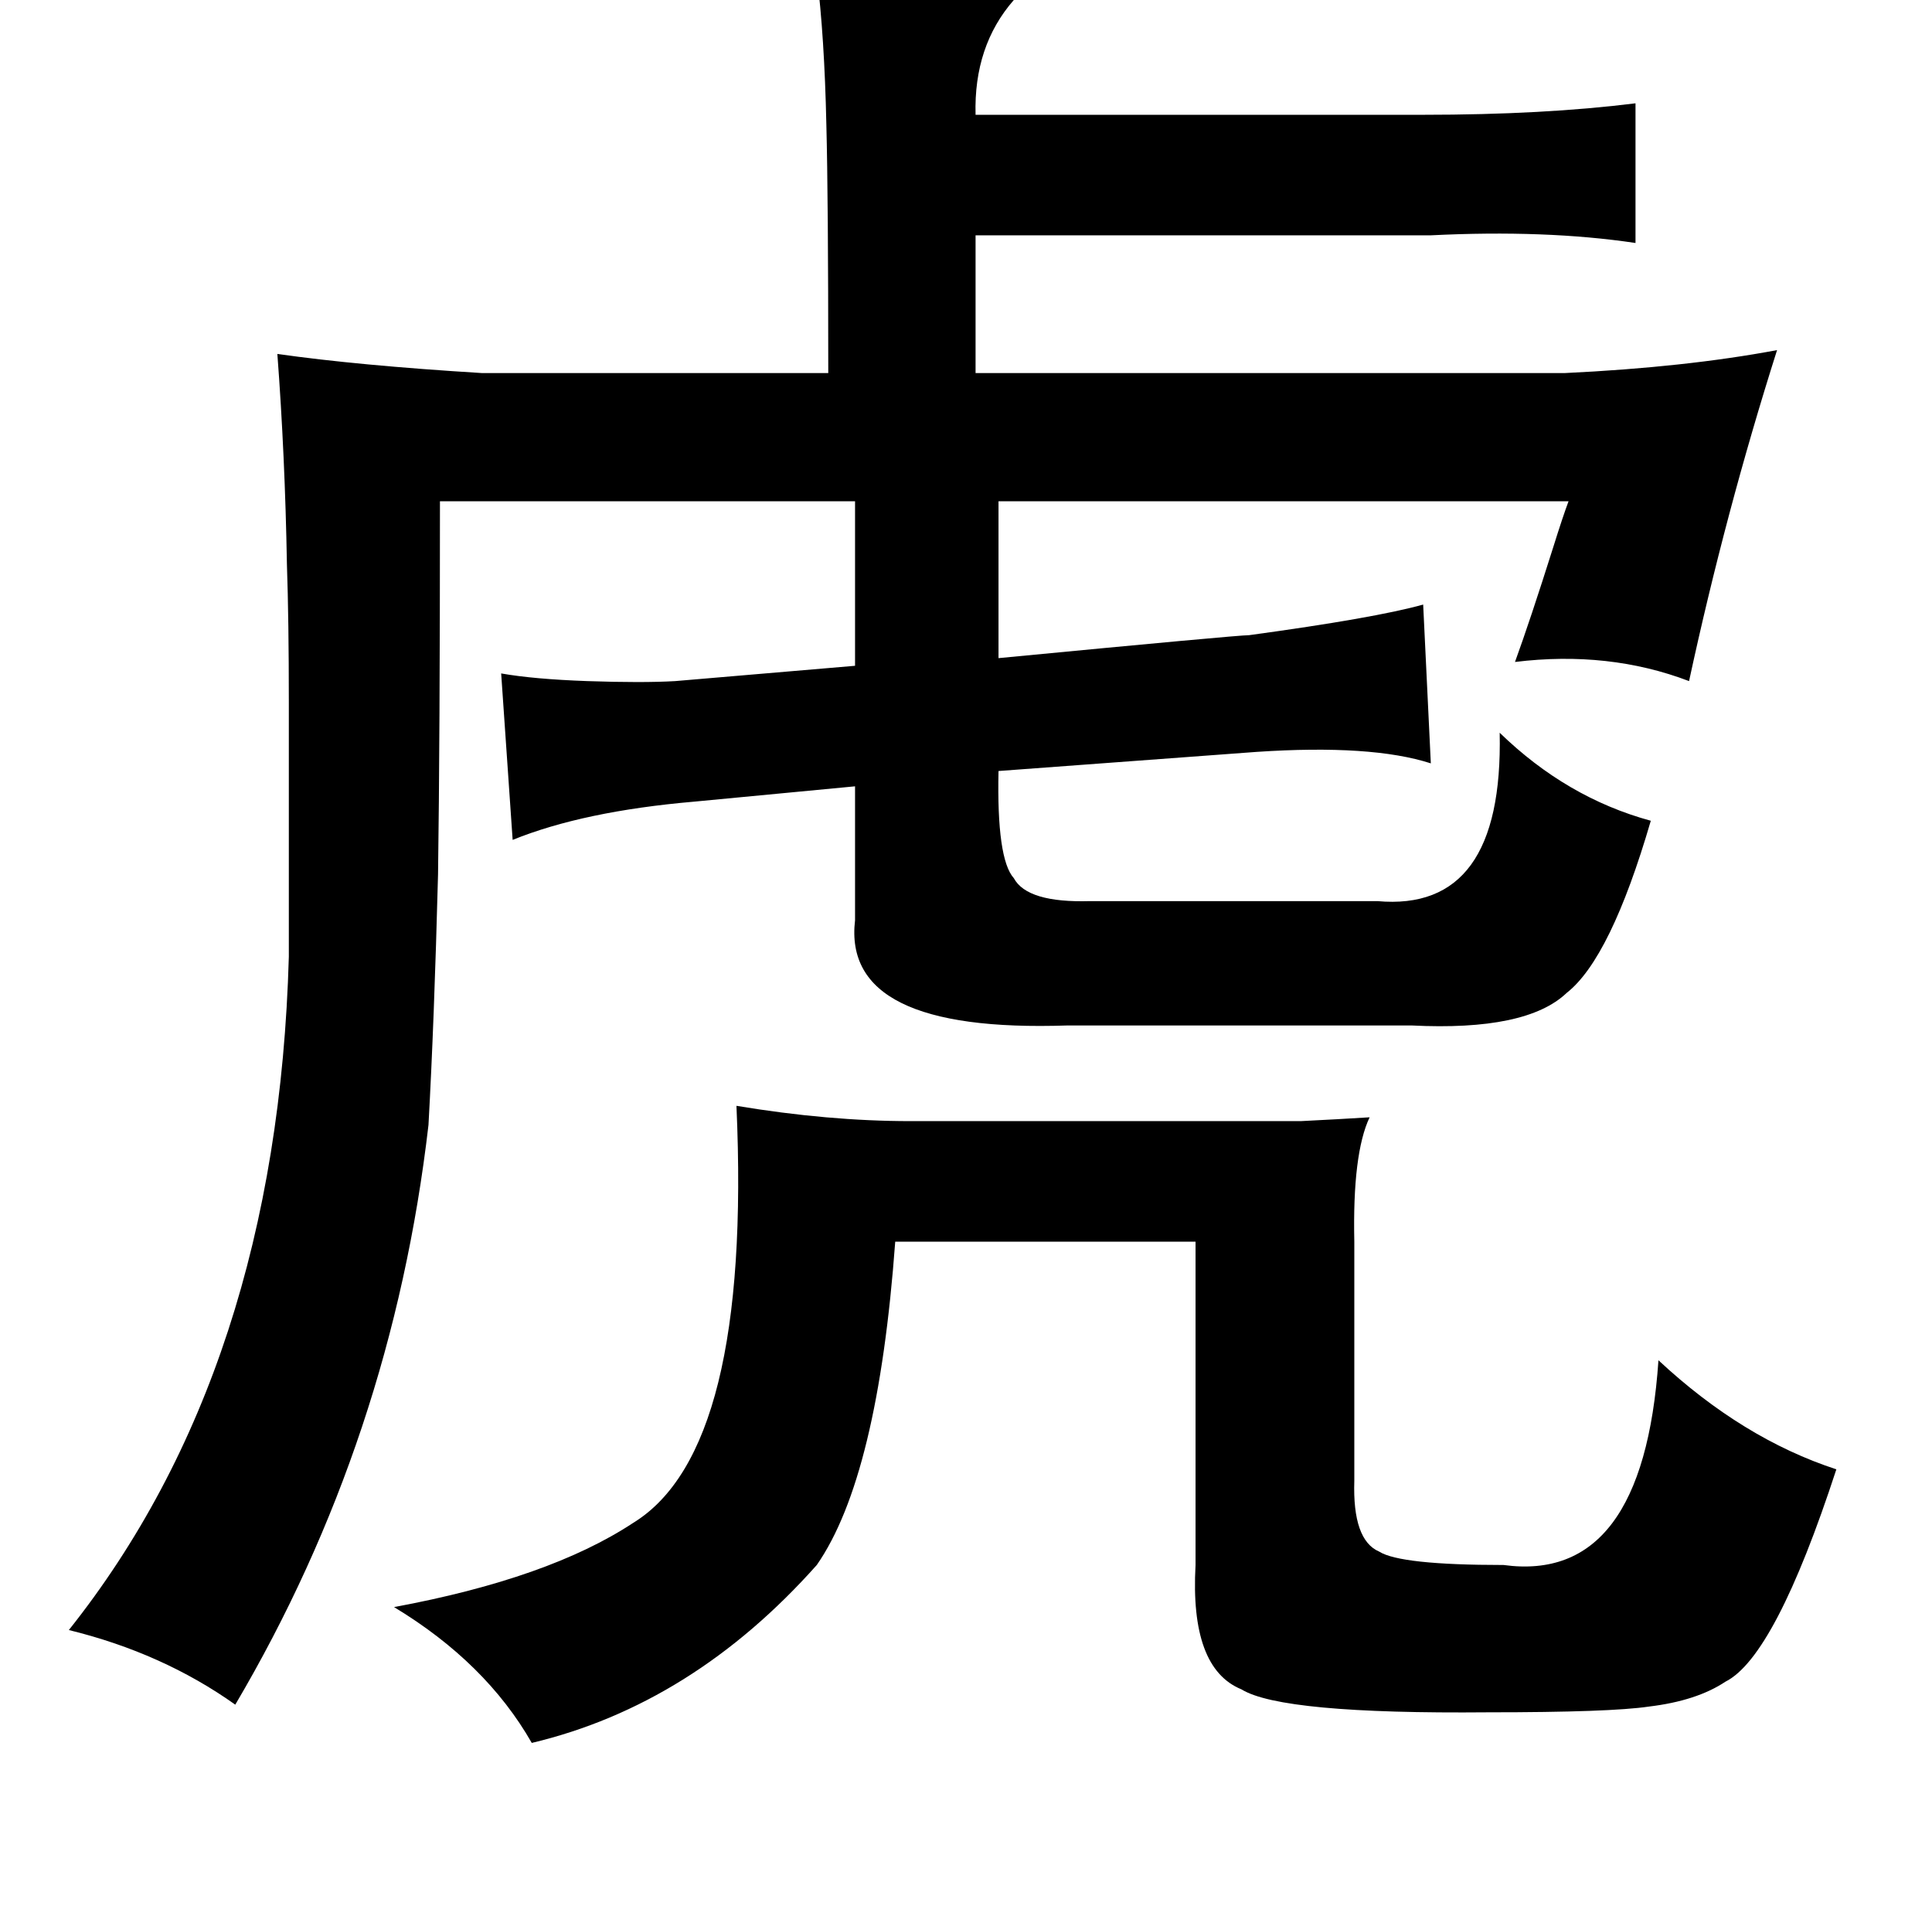 <?xml version="1.0" standalone="no"?>
<!DOCTYPE svg PUBLIC "-//W3C//DTD SVG 1.1//EN" "http://www.w3.org/Graphics/SVG/1.1/DTD/svg11.dtd" >
<svg xmlns="http://www.w3.org/2000/svg" xmlns:xlink="http://www.w3.org/1999/xlink" version="1.1" viewBox="-10 0 1010 1000">
   <path fill="currentColor"
d="M417 -13q111 0 107 7q0 2 -4 6q-21 24 -20 60h234q63 0 111 -6v73q-47 -7 -107 -4h-238v72h308q63 -3 111 -12q-27 85 -46 173q-42 -16 -91 -10q8 -22 20 -60q5 -16 8 -24h-298v82q125 -12 131 -12q66 -9 91 -16l4 83q-31 -10 -91 -6l-135 10q-1 46 8 56q7 13 40 12h150
q66 6 64 -88q35 34 79 46q-21 72 -44 90q-21 20 -81 17h-180q-118 4 -111 -55v-70l-84 8q-58 5 -95 20l-6 -87q17 3 45 4q29 1 46 0l94 -8v-86h-217q0 125 -1 195q-2 77 -5 131q-19 164 -101 303q-38 -27 -87 -39q109 -137 115 -352v-133q0 -43 -1 -72q-1 -57 -5 -110
q42 6 107 10h181q0 -92 -1 -130q-1 -46 -5 -78zM375 578q48 8 91 8h149h55q20 -1 36 -2q-9 19 -8 65v26v99q-1 31 13 37q11 7 65 7q73 10 81 -107q44 41 93 57q-32 98 -58 111q-15 10 -40 13q-20 3 -84 3q-108 1 -129 -12q-27 -11 -24 -65v-169h-157q-9 123 -41 169
q-65 73 -149 93q-24 -42 -72 -71q81 -15 125 -44q62 -38 54 -218z" />
</svg>
